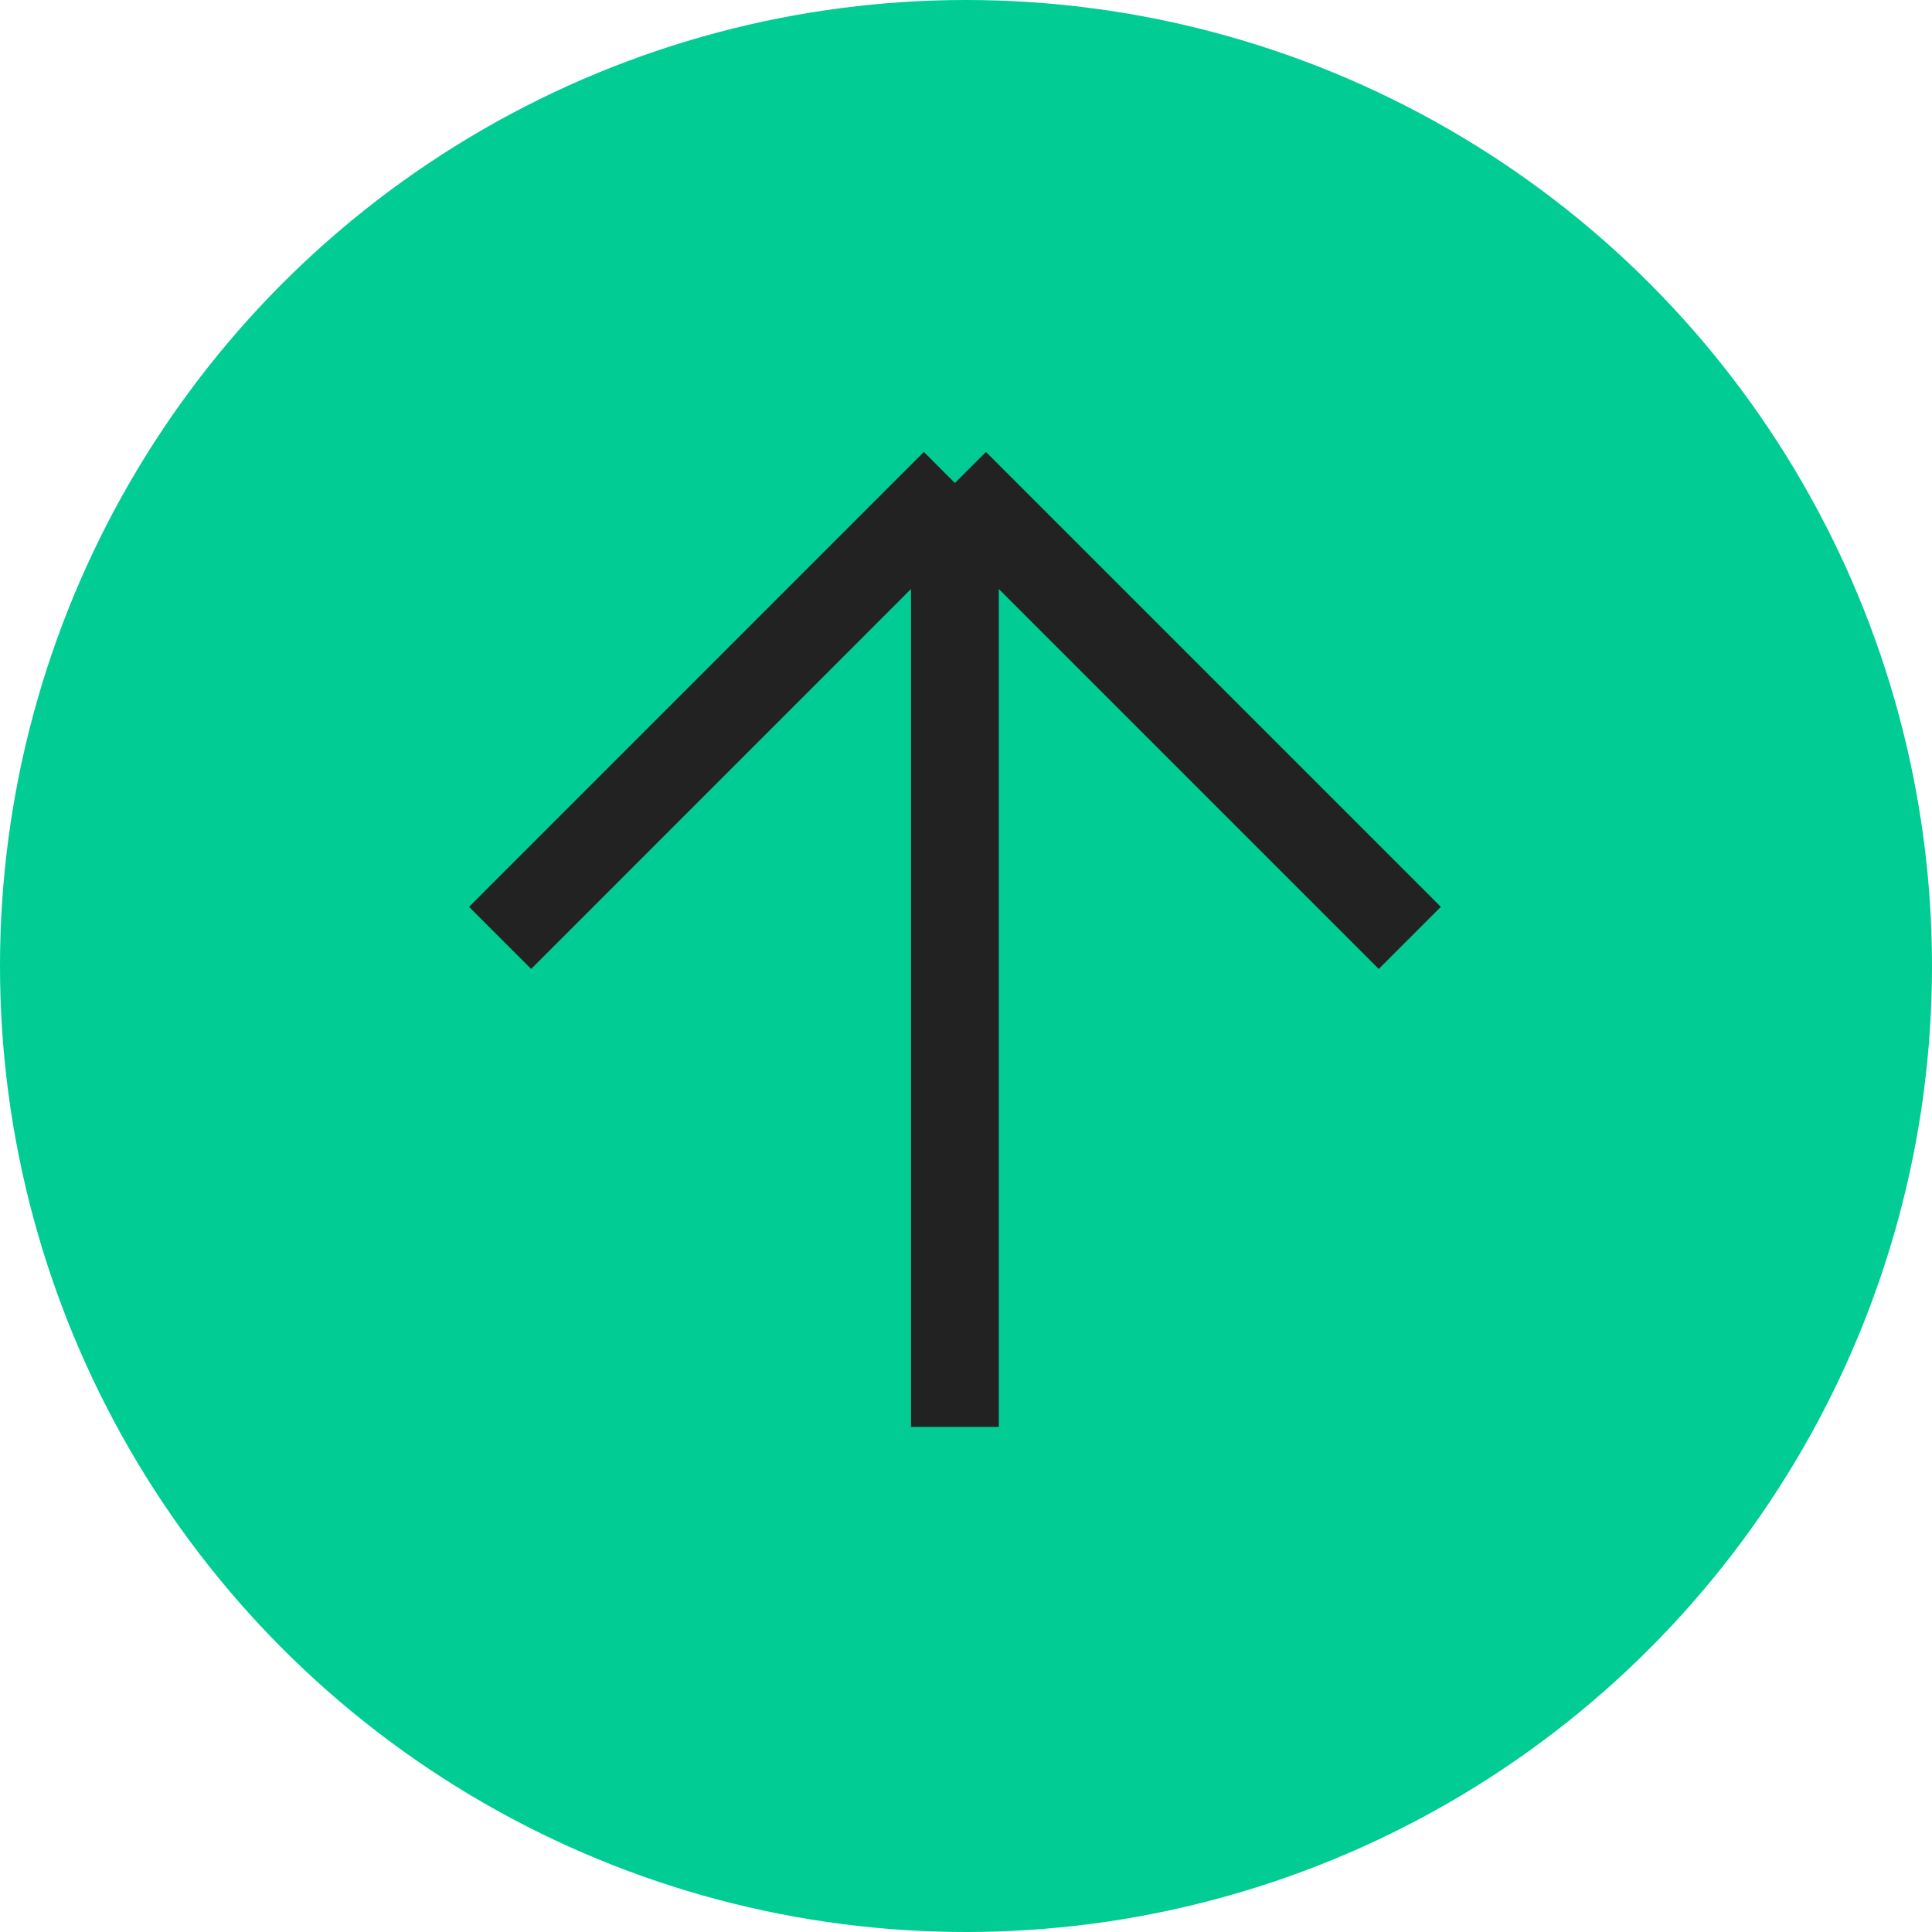 <svg width="20" height="20" viewBox="0 0 20 20" fill="none" xmlns="http://www.w3.org/2000/svg">
<circle cx="10" cy="10" r="10" fill="#00CC94"/>
<path d="M9.885 14.771L9.885 5M9.885 5L5.177 9.709M9.885 5L14.594 9.709" stroke="#222222" stroke-width="0.909"/>
</svg>

